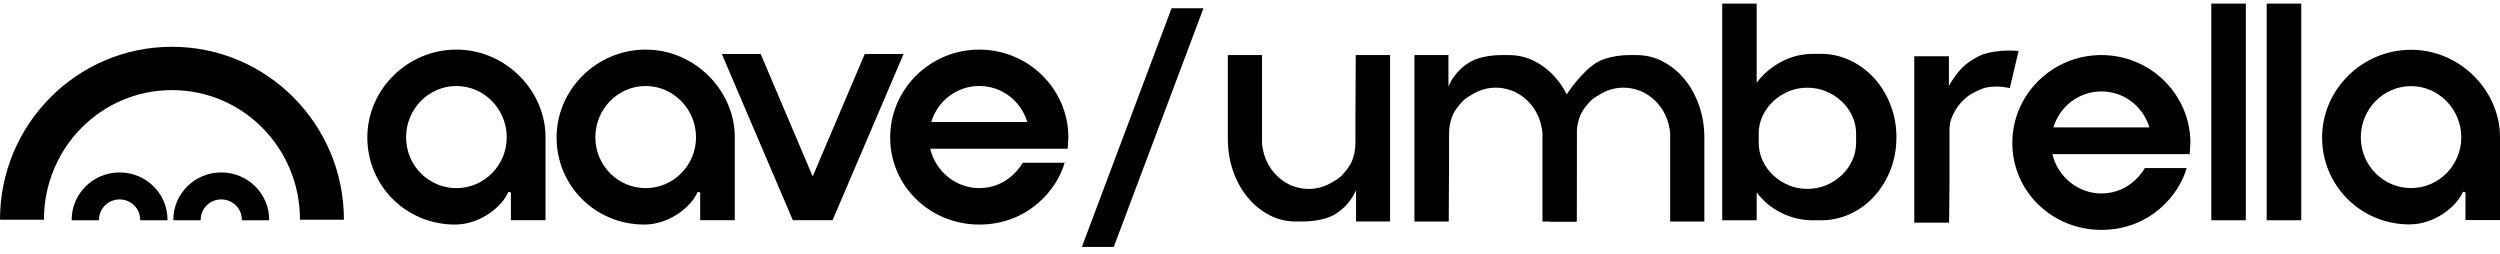 <svg width="226" height="23" viewBox="0 0 226 23" fill="none" xmlns="http://www.w3.org/2000/svg">
<g clip-path="url(#clip0_2868_882)">
<path d="M108.793 0.75H105.909L97.799 22.325H100.683L108.793 0.75Z" fill="currentColor"/>
<path d="M164.614 4.869C165.549 4.869 166.434 5.067 167.267 5.466C168.1 5.862 168.826 6.404 169.444 7.085C170.063 7.769 170.55 8.567 170.904 9.484C171.259 10.398 171.437 11.372 171.437 12.408C171.437 13.445 171.259 14.44 170.904 15.347C170.55 16.253 170.063 17.048 169.444 17.729C168.826 18.412 168.1 18.947 167.267 19.335C166.434 19.723 165.549 19.915 164.614 19.915H163.913C162.902 19.915 161.948 19.693 161.049 19.251C160.15 18.808 159.402 18.187 158.803 17.395V19.915H155.686V0.324H158.803V7.473C159.402 6.678 160.15 6.046 161.049 5.574C161.948 5.102 162.902 4.869 163.913 4.869H164.614ZM167.792 12.085C167.792 11.513 167.674 10.976 167.44 10.479C167.207 9.98 166.888 9.543 166.486 9.164C166.085 8.786 165.621 8.485 165.093 8.263C164.565 8.04 163.996 7.929 163.388 7.929C162.781 7.929 162.214 8.04 161.687 8.263C161.159 8.485 160.692 8.784 160.293 9.164C159.892 9.543 159.573 9.98 159.339 10.479C159.105 10.979 158.987 11.516 158.987 12.085V12.889C158.987 13.461 159.105 14.001 159.339 14.511C159.573 15.018 159.892 15.463 160.293 15.84C160.694 16.22 161.159 16.519 161.687 16.741C162.214 16.963 162.784 17.075 163.388 17.075C163.993 17.075 164.562 16.963 165.093 16.741C165.621 16.519 166.085 16.22 166.486 15.84C166.888 15.463 167.207 15.018 167.44 14.511C167.674 14.004 167.792 13.464 167.792 12.889V12.085Z" fill="currentColor"/>
<path d="M199.901 19.915V0.324H203.024V19.915H199.901Z" fill="currentColor"/>
<path d="M204.91 19.915V0.324H208.033V19.915H204.91Z" fill="currentColor"/>
<path d="M189.963 17.49C187.874 17.49 186.016 15.995 185.537 13.933H197.946C197.946 13.933 198.012 13.184 198.012 12.921C198.012 8.542 194.403 4.977 189.963 4.977C185.524 4.977 181.914 8.54 181.914 12.921C181.914 17.303 185.504 20.781 189.963 20.781C194.422 20.781 197.025 17.539 197.674 15.192H193.892C193.892 15.192 192.687 17.49 189.96 17.49H189.963ZM189.966 8.265C191.97 8.265 193.71 9.57 194.307 11.518H185.628C186.222 9.57 187.962 8.265 189.969 8.265H189.966Z" fill="currentColor"/>
<path d="M217.83 20.287C213.395 20.287 209.918 16.765 209.918 12.435C209.918 8.105 213.525 4.5 217.959 4.5C222.393 4.5 226 8.2 226 12.392V19.894H222.88V17.389L222.651 17.33C222.102 18.659 220.111 20.284 217.83 20.284V20.287ZM217.959 7.785C215.455 7.785 213.417 9.861 213.417 12.411C213.417 14.961 215.455 17.002 217.959 17.002C220.463 17.002 222.5 14.942 222.5 12.411C222.5 9.88 220.463 7.785 217.959 7.785Z" fill="currentColor"/>
<path d="M88.524 17.007C86.432 17.007 84.574 15.512 84.095 13.445H96.516C96.516 13.445 96.581 12.696 96.581 12.433C96.581 8.048 92.969 4.484 88.527 4.484C84.084 4.484 80.472 8.048 80.472 12.433C80.472 16.817 84.065 20.3 88.527 20.3C92.989 20.3 95.594 17.056 96.243 14.709H92.458C92.458 14.709 91.254 17.007 88.524 17.007ZM88.527 7.774C90.534 7.774 92.274 9.082 92.87 11.03H84.183C84.777 9.082 86.52 7.774 88.527 7.774Z" fill="currentColor"/>
<path d="M41.131 20.3C36.689 20.3 33.206 16.771 33.206 12.433C33.206 8.095 36.818 4.484 41.26 4.484C45.703 4.484 49.315 8.19 49.315 12.392V19.907H46.187V17.4L45.958 17.341C45.408 18.673 43.413 20.3 41.128 20.3H41.131ZM41.26 7.774C38.753 7.774 36.711 9.853 36.711 12.408C36.711 14.964 38.75 17.007 41.26 17.007C43.77 17.007 45.81 14.945 45.81 12.408C45.81 9.872 43.77 7.774 41.26 7.774Z" fill="currentColor"/>
<path d="M58.241 20.3C53.798 20.3 50.315 16.771 50.315 12.433C50.315 8.095 53.928 4.484 58.37 4.484C62.812 4.484 66.425 8.19 66.425 12.392V19.907H63.296V17.4L63.068 17.341C62.518 18.673 60.523 20.3 58.238 20.3H58.241ZM58.37 7.774C55.863 7.774 53.82 9.853 53.82 12.408C53.82 14.964 55.86 17.007 58.37 17.007C60.88 17.007 62.92 14.945 62.92 12.408C62.92 9.872 60.88 7.774 58.37 7.774Z" fill="currentColor"/>
<path d="M71.672 19.904L65.253 4.88H68.764L73.468 15.949L78.174 4.88H81.684L75.265 19.904H71.67H71.672Z" fill="currentColor"/>
<path d="M15.546 4.229C6.961 4.229 0 11.231 0 19.864H3.972C3.972 13.393 9.113 8.146 15.546 8.146C21.978 8.146 27.119 13.393 27.119 19.864H31.091C31.091 11.231 24.131 4.229 15.546 4.229Z" fill="currentColor"/>
<path d="M8.962 19.915C8.962 19.896 8.951 19.883 8.951 19.864C8.951 18.849 9.784 18.027 10.812 18.027C11.84 18.027 12.673 18.849 12.673 19.864C12.673 19.883 12.662 19.899 12.662 19.915H15.133C15.133 19.896 15.144 19.883 15.144 19.864C15.144 17.501 13.204 15.588 10.812 15.588C8.42 15.588 6.479 17.503 6.479 19.864C6.479 19.883 6.49 19.896 6.49 19.915H8.962Z" fill="currentColor"/>
<path d="M18.152 19.915C18.152 19.896 18.141 19.883 18.141 19.864C18.141 18.849 18.974 18.027 20.002 18.027C21.03 18.027 21.863 18.849 21.863 19.864C21.863 19.883 21.852 19.899 21.852 19.915H24.323C24.323 19.896 24.334 19.883 24.334 19.864C24.334 17.501 22.393 15.588 20.002 15.588C17.61 15.588 15.669 17.503 15.669 19.864C15.669 19.883 15.68 19.896 15.68 19.915H18.152Z" fill="currentColor"/>
<path d="M173.054 5.086H176.18V7.774C176.787 6.676 177.485 5.916 178.156 5.504C178.865 5.07 179.253 4.76 180.867 4.603C181.581 4.532 182.48 4.603 182.48 4.603L181.689 7.959C180.977 7.823 180.545 7.796 179.924 7.856C179.325 7.916 178.887 8.13 178.296 8.445C177.705 8.759 177.128 9.351 176.782 9.948C176.457 10.504 176.232 11 176.232 11.776V16.516C176.232 17.153 176.226 17.739 176.218 18.277C176.21 18.814 176.204 19.256 176.204 19.606C176.204 19.956 176.193 20.132 176.177 20.132H173.051V5.086H173.054Z" fill="currentColor"/>
<path d="M111.473 15.466C111.792 16.38 112.232 17.175 112.792 17.848C113.353 18.523 114.005 19.052 114.744 19.441C115.484 19.828 116.276 20.021 117.117 20.021H117.818C118.662 20.021 119.846 19.847 120.564 19.441C121.446 18.939 122.197 18.133 122.587 17.18V20.021H125.661V4.977H122.56C122.56 4.977 122.532 9.717 122.532 10.27V12.902C122.532 13.475 122.433 14.012 122.238 14.508C122.04 15.007 121.683 15.441 121.336 15.821C121.128 16.049 120.825 16.247 120.517 16.421C119.874 16.836 119.121 17.08 118.31 17.08C117.848 17.08 117.405 16.999 116.987 16.855C116.856 16.817 116.729 16.771 116.625 16.722C116.542 16.684 116.454 16.633 116.366 16.581C115.236 15.965 114.409 14.834 114.164 13.483C114.118 13.279 114.087 13.084 114.087 12.902V4.977H110.995V12.544C110.995 13.578 111.154 14.552 111.473 15.469V15.466Z" fill="currentColor"/>
<path d="M153.593 9.535C153.274 8.621 152.834 7.826 152.274 7.153C151.713 6.478 151.061 5.949 150.322 5.561C149.582 5.173 148.791 4.98 147.949 4.98H147.248C146.404 4.98 145.231 5.173 144.502 5.561C143.771 5.949 143.128 6.621 142.479 7.381C142.072 7.859 141.173 9.183 141.173 9.183L140.615 9.405L140.054 20.026H142.509C142.509 20.026 142.537 15.287 142.537 14.733V12.102C142.537 11.529 142.636 10.992 142.831 10.496C143.029 9.996 143.386 9.562 143.732 9.183C143.941 8.955 144.244 8.757 144.552 8.583C145.195 8.168 145.948 7.924 146.759 7.924C147.221 7.924 147.663 8.005 148.081 8.149C148.213 8.187 148.34 8.233 148.444 8.282C148.527 8.32 148.615 8.371 148.703 8.423C149.832 9.039 150.66 10.17 150.905 11.521C150.951 11.725 150.982 11.92 150.982 12.102V20.026H154.074V12.46C154.074 11.426 153.915 10.452 153.596 9.535H153.593Z" fill="currentColor"/>
<path d="M142.053 9.535C141.734 8.621 141.294 7.826 140.733 7.153C140.173 6.478 139.521 5.949 138.782 5.561C138.042 5.173 137.25 4.98 136.409 4.98H135.708C134.864 4.98 133.679 5.154 132.962 5.561C132.079 6.063 131.329 6.868 130.939 7.821V4.98H127.865V20.026H130.966C130.966 20.026 130.994 15.287 130.994 14.733V12.102C130.994 11.529 131.093 10.992 131.288 10.496C131.486 9.996 131.843 9.562 132.189 9.183C132.398 8.955 132.701 8.757 133.009 8.583C133.652 8.168 134.405 7.924 135.216 7.924C135.678 7.924 136.121 8.005 136.538 8.149C136.67 8.187 136.797 8.233 136.901 8.282C136.984 8.32 137.072 8.371 137.16 8.423C138.29 9.039 139.117 10.17 139.362 11.521C139.408 11.725 139.439 11.92 139.439 12.102V20.026H142.531V12.46C142.531 11.426 142.372 10.452 142.053 9.535Z" fill="currentColor"/>
</g>
<defs>
<clipPath id="clip0_2868_882">
<rect width="226" height="22" fill="white" transform="translate(0 0.324)"/>
</clipPath>
</defs>
</svg>

